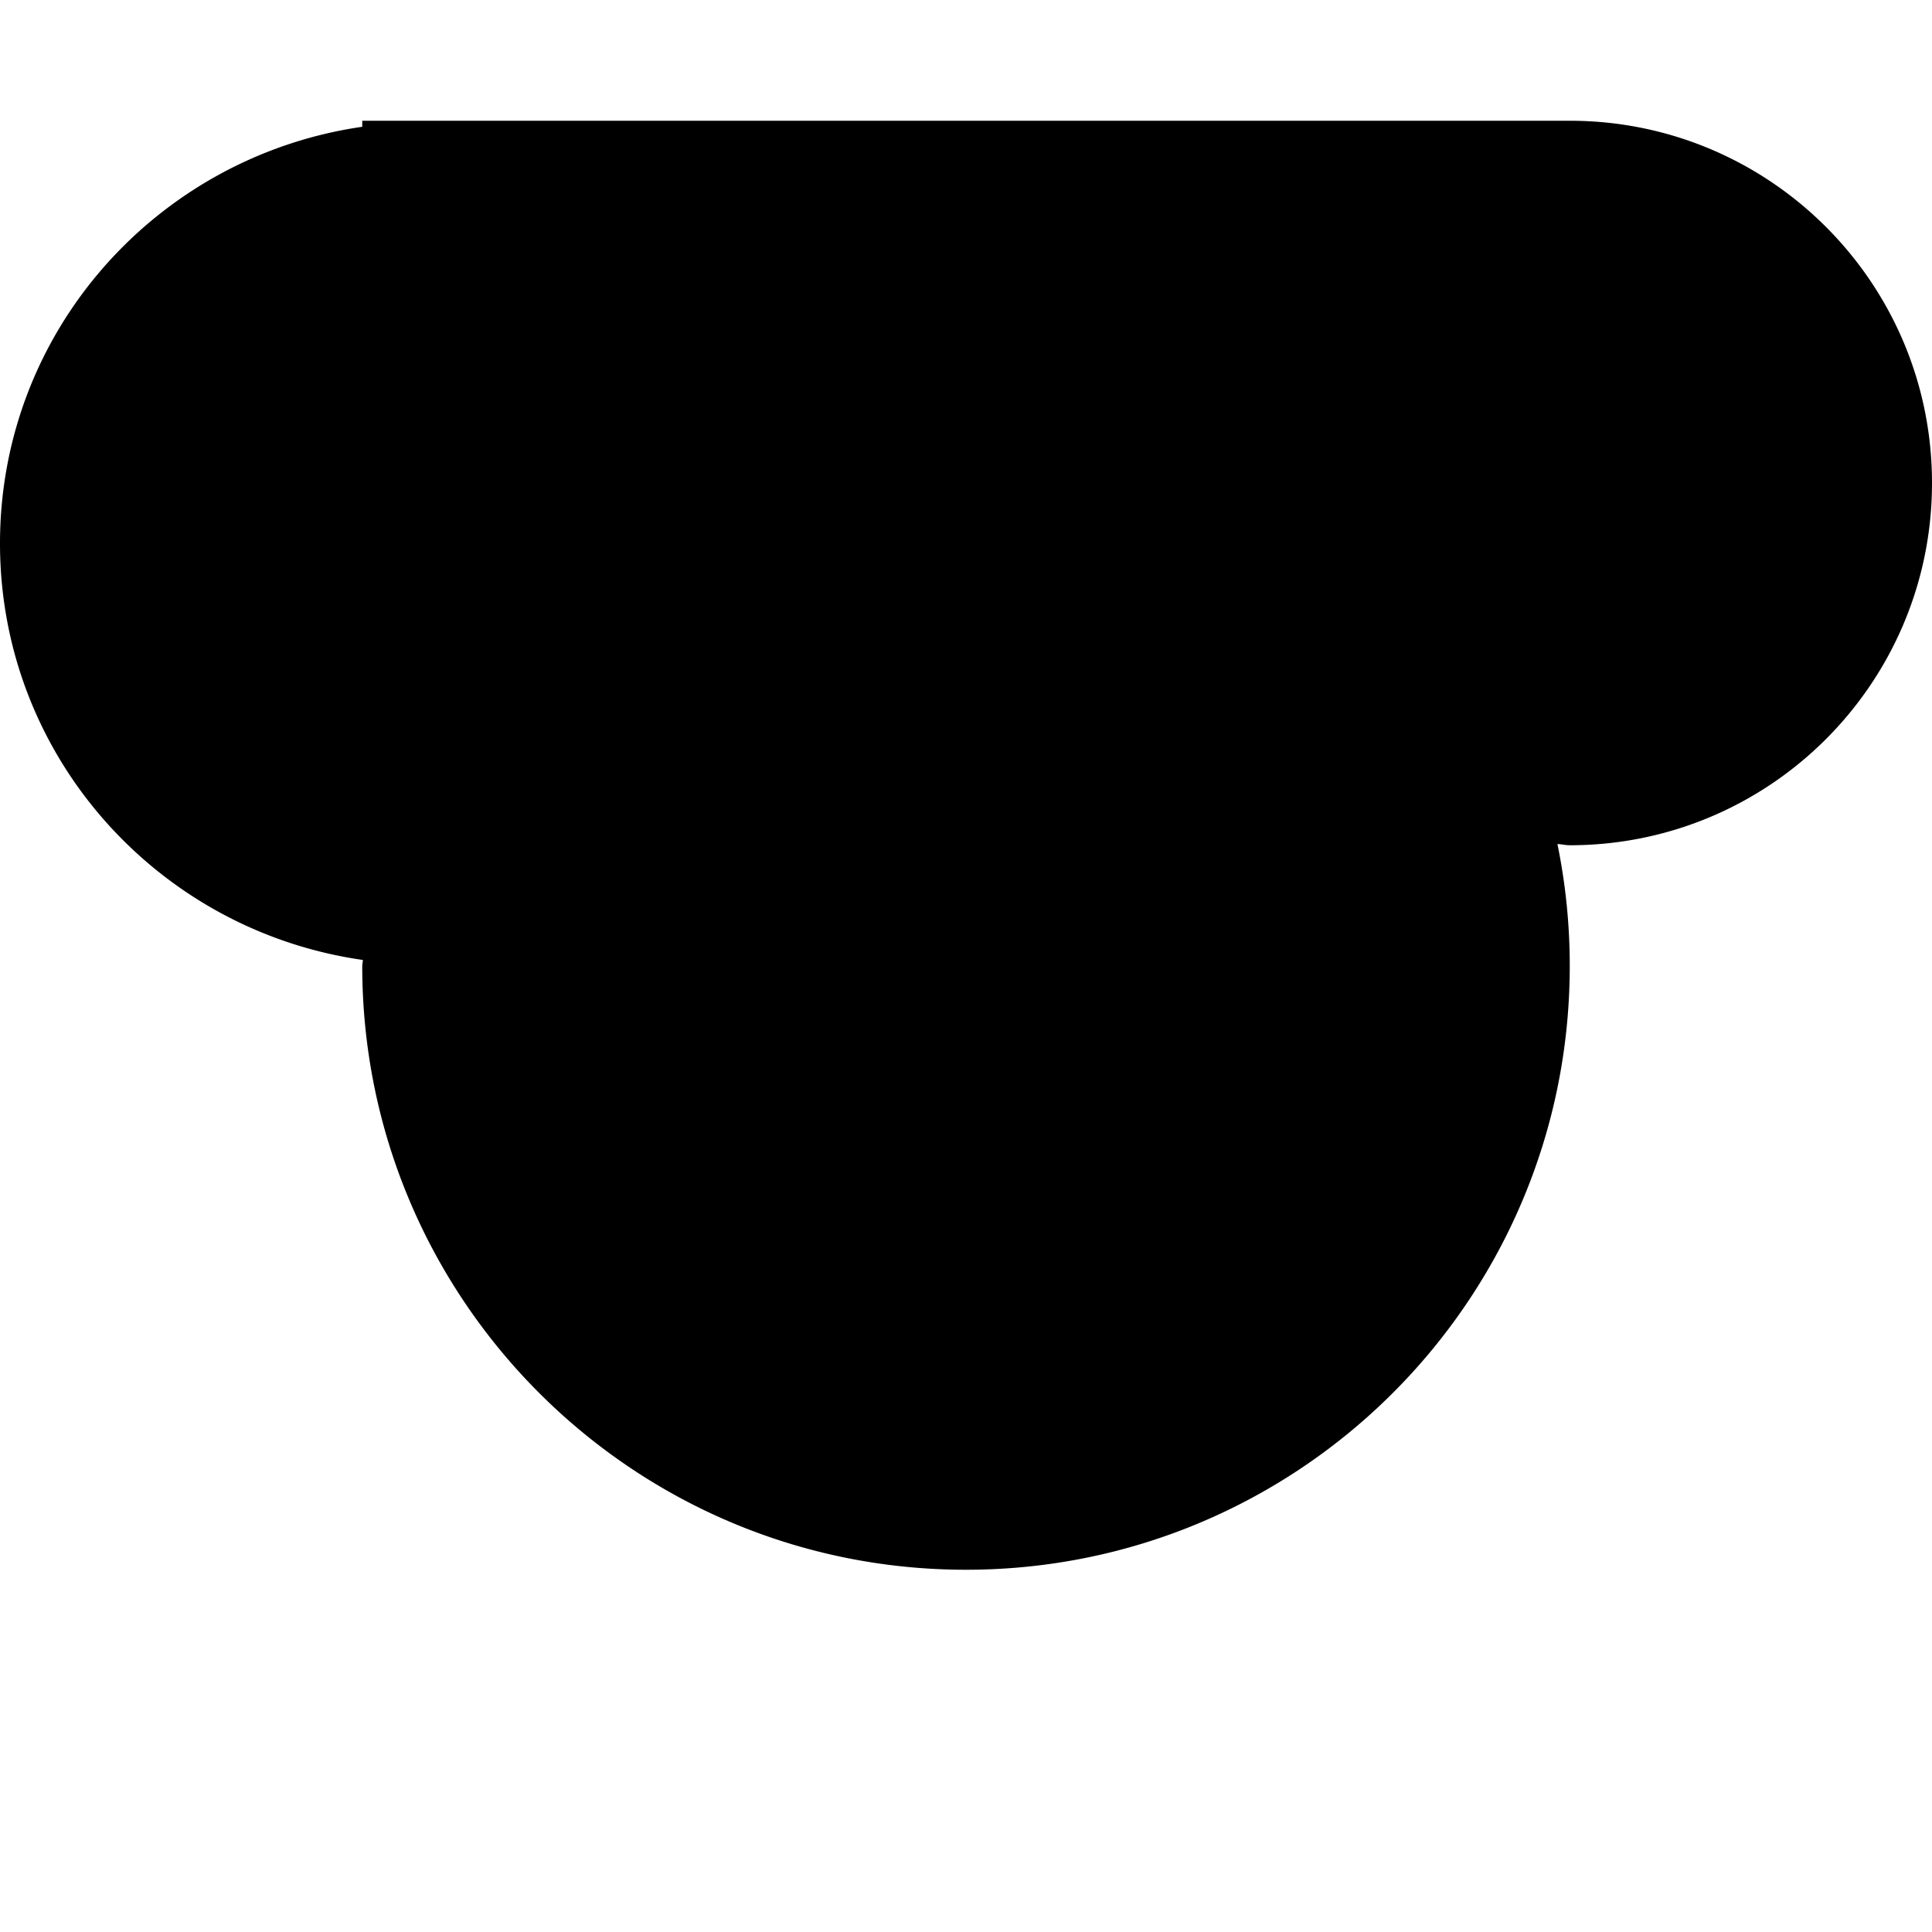 <svg width="64" height="64" viewBox="0 0 512 512" xmlns="http://www.w3.org/2000/svg"><path d="M416 224c-1.12 0-2.176-.288-3.264-.32A160.466 160.466 0 0 1 416 256c0 88.352-71.648 160-160 160S96 344.352 96 256c0-.544.16-1.056.16-1.6C41.888 246.656 0 200.416 0 144 0 87.616 41.792 41.44 96 33.6V32h320c53.024 0 96 42.976 96 96s-42.976 96-96 96z"/></svg>
